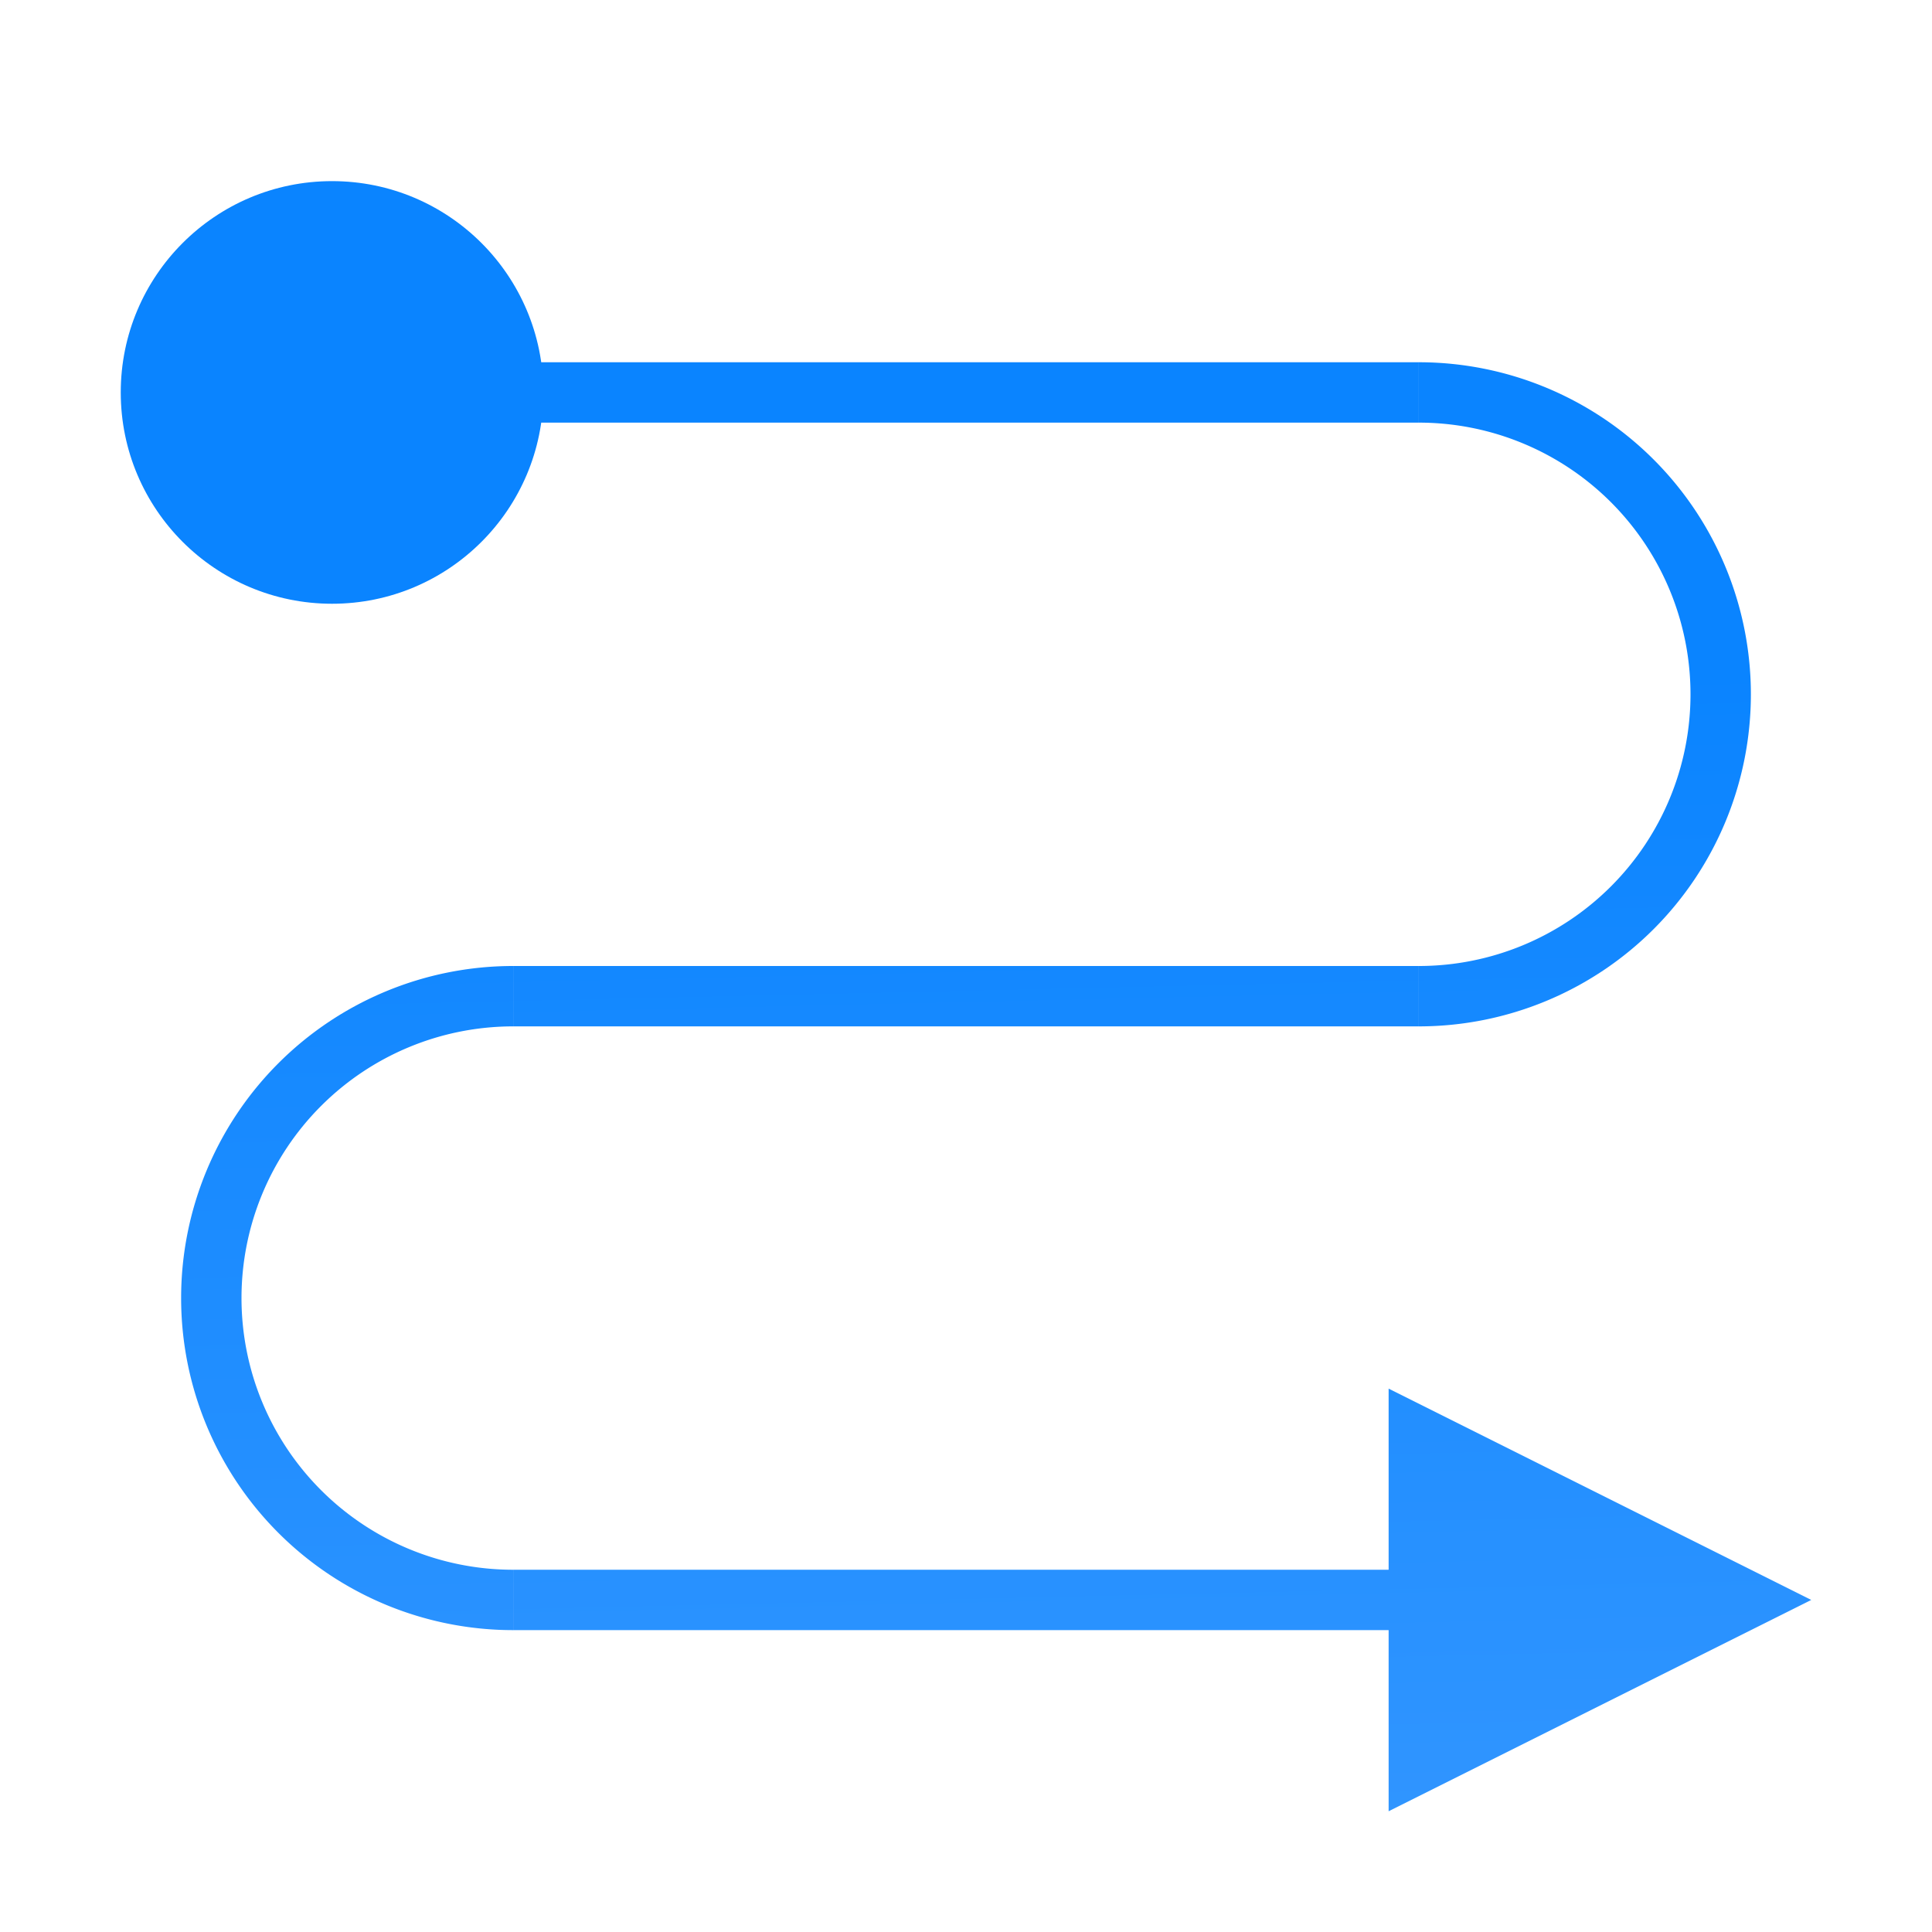 <svg viewBox="0 0 32 32" xmlns="http://www.w3.org/2000/svg" xmlns:xlink="http://www.w3.org/1999/xlink"><linearGradient id="a" gradientTransform="matrix(-1 0 0 1 -9.506 9.195)" gradientUnits="userSpaceOnUse" x1="13.39" x2="14" y1="29.924" y2="3.076"><stop offset="0" stop-color="#409cff"/><stop offset="1" stop-color="#0a84ff"/></linearGradient><g fill="url(#a)"><path d="m8.5 6h15v1h-15z"/><path d="m8.5 26h15v1h-15z"/><path d="m8.5 16h15v1h-15z"/><path d="m30 26.5-7-3.5v7z"/><circle cx="5.5" cy="6.5" r="3.5"/><path d="m8.5 16a5.5 5.5 0 0 0 -5.5 5.5 5.5 5.5 0 0 0 5.5 5.5v-1a4.5 4.5 0 0 1 -4.5-4.5 4.5 4.5 0 0 1 4.5-4.5z"/><path d="m23.5 6a5.5 5.5 0 0 1 5.5 5.5 5.5 5.5 0 0 1 -5.5 5.5v-1a4.5 4.5 0 0 0 4.5-4.5 4.5 4.5 0 0 0 -4.5-4.5z"/></g></svg>